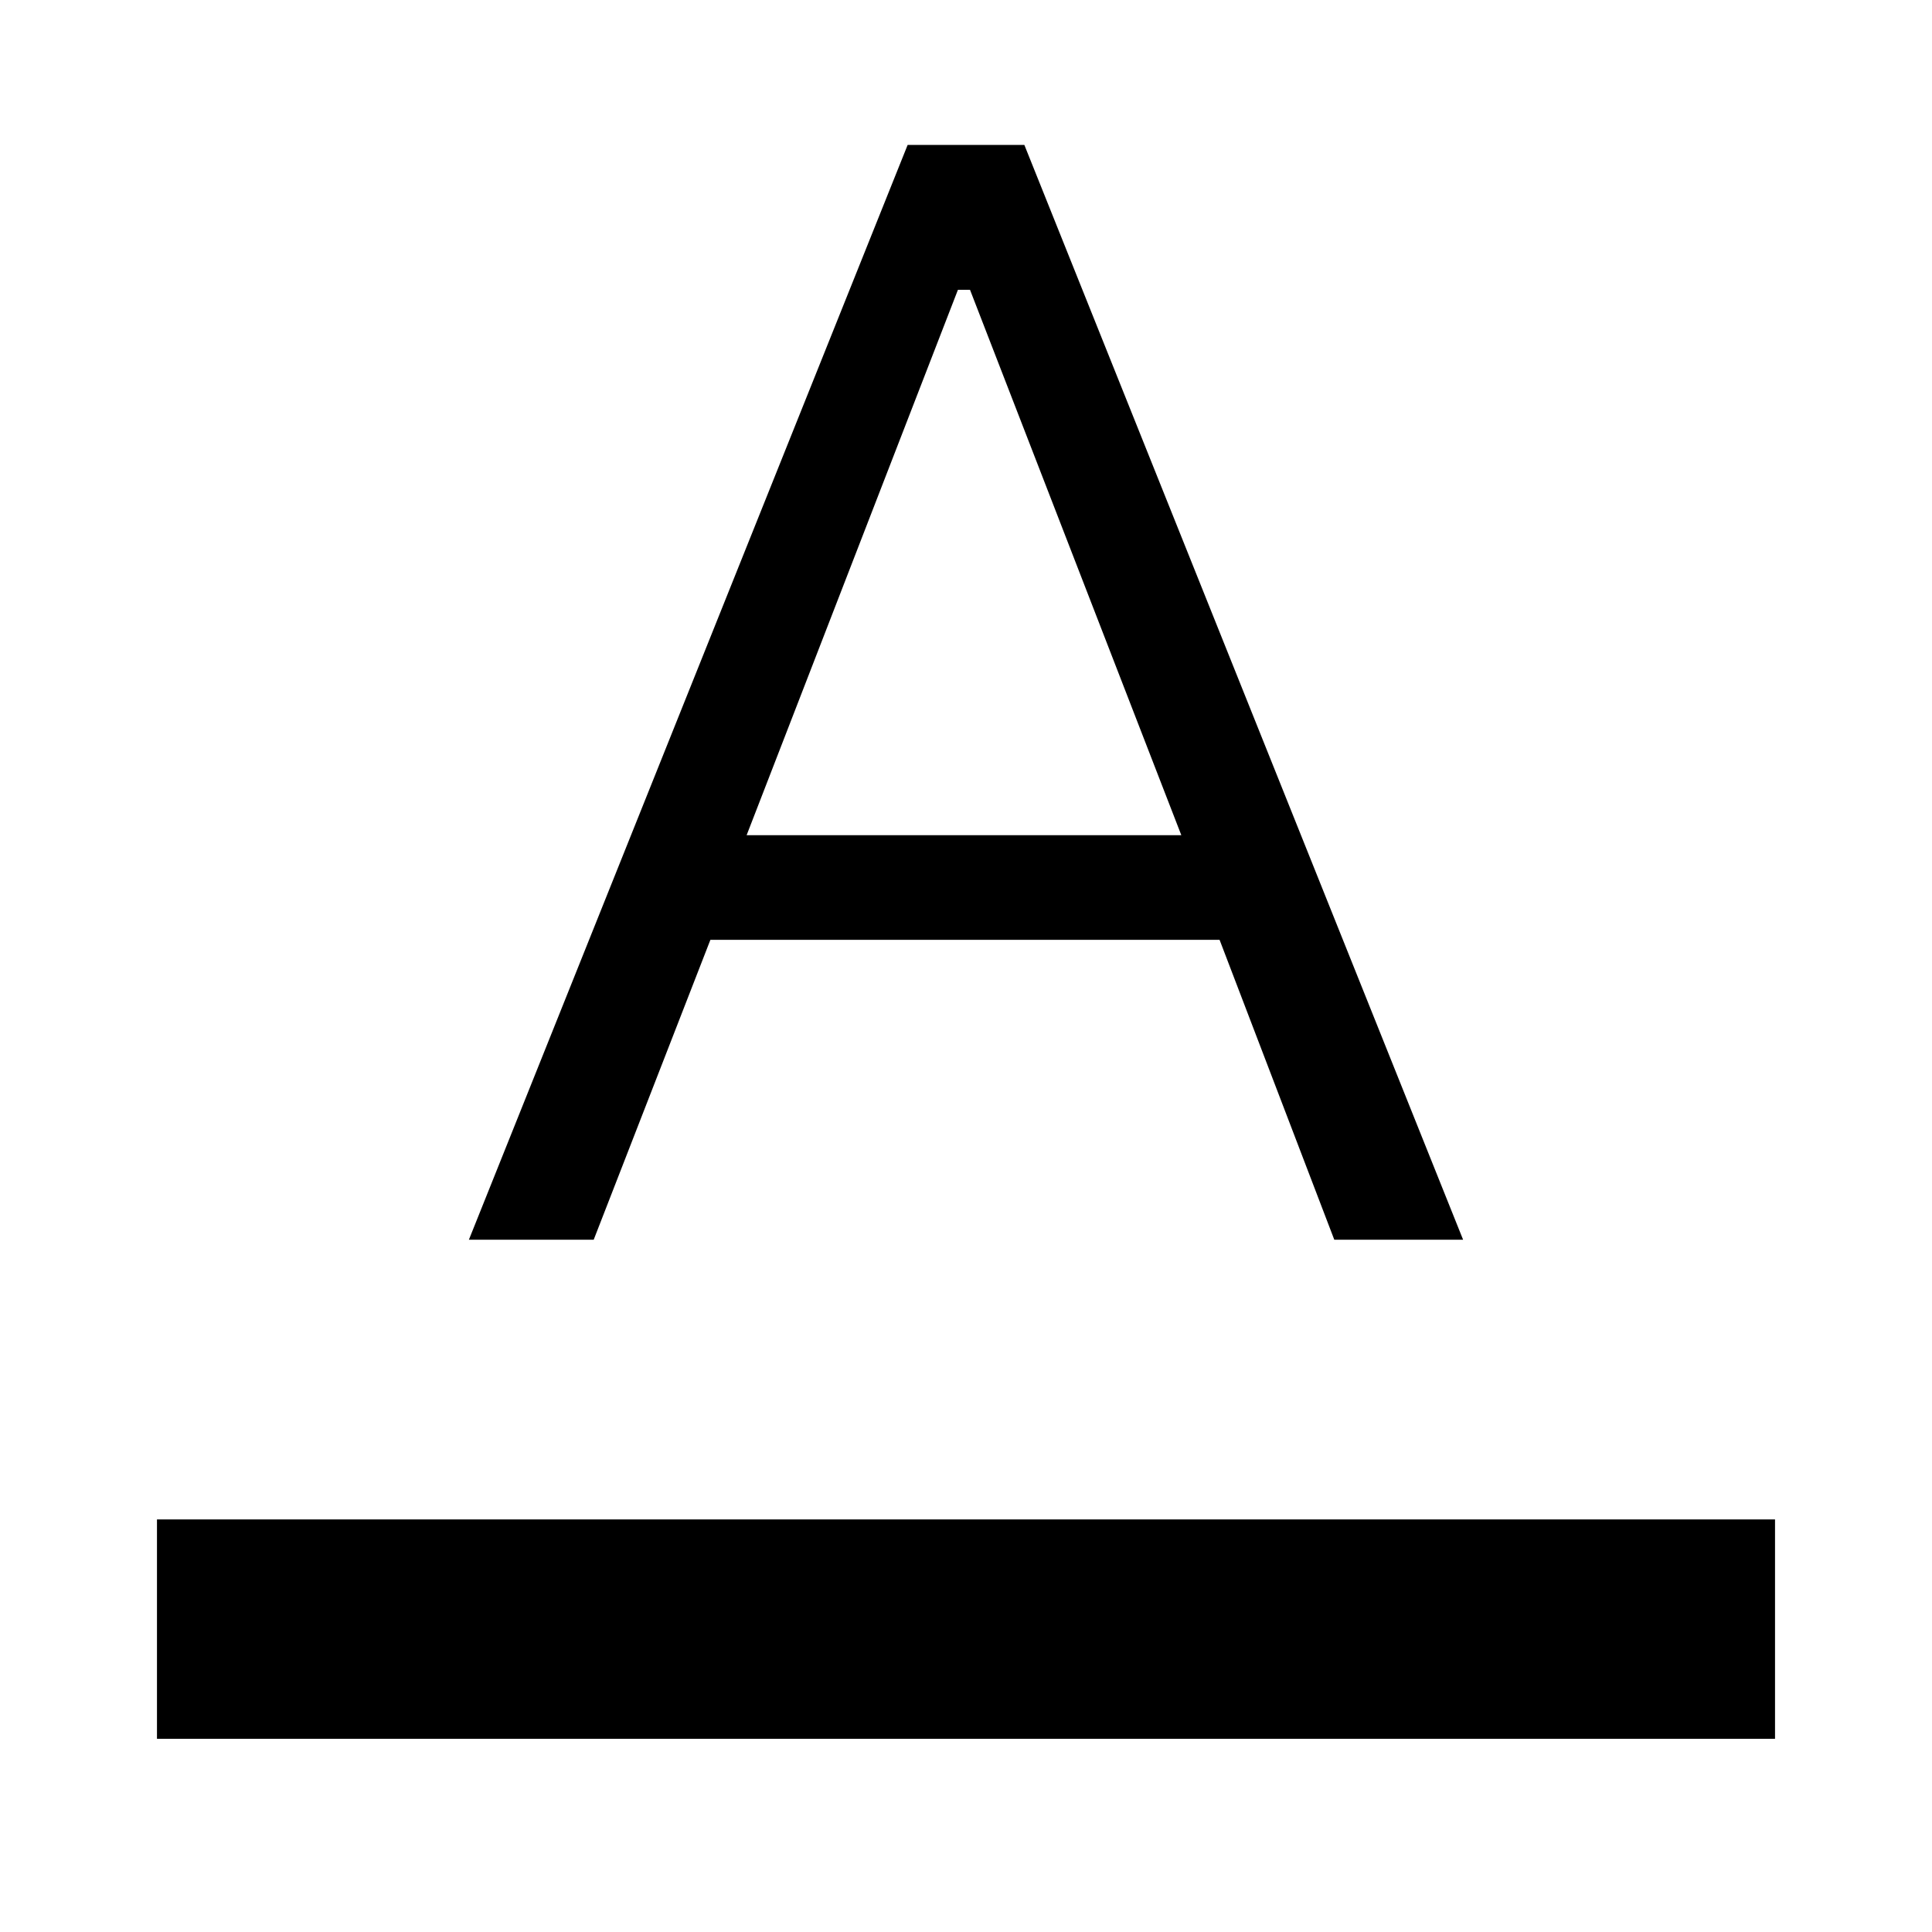 <svg xmlns="http://www.w3.org/2000/svg" height="40" width="40"><path d="M3.25 36v-4.542h33.5V36Zm6.458-10.333L18.792 3h2.416l9.084 22.667h-2.667l-2.375-6.209H14.708l-2.416 6.209Zm5.75-8.375h9L20.083 6h-.25Z"/></svg>